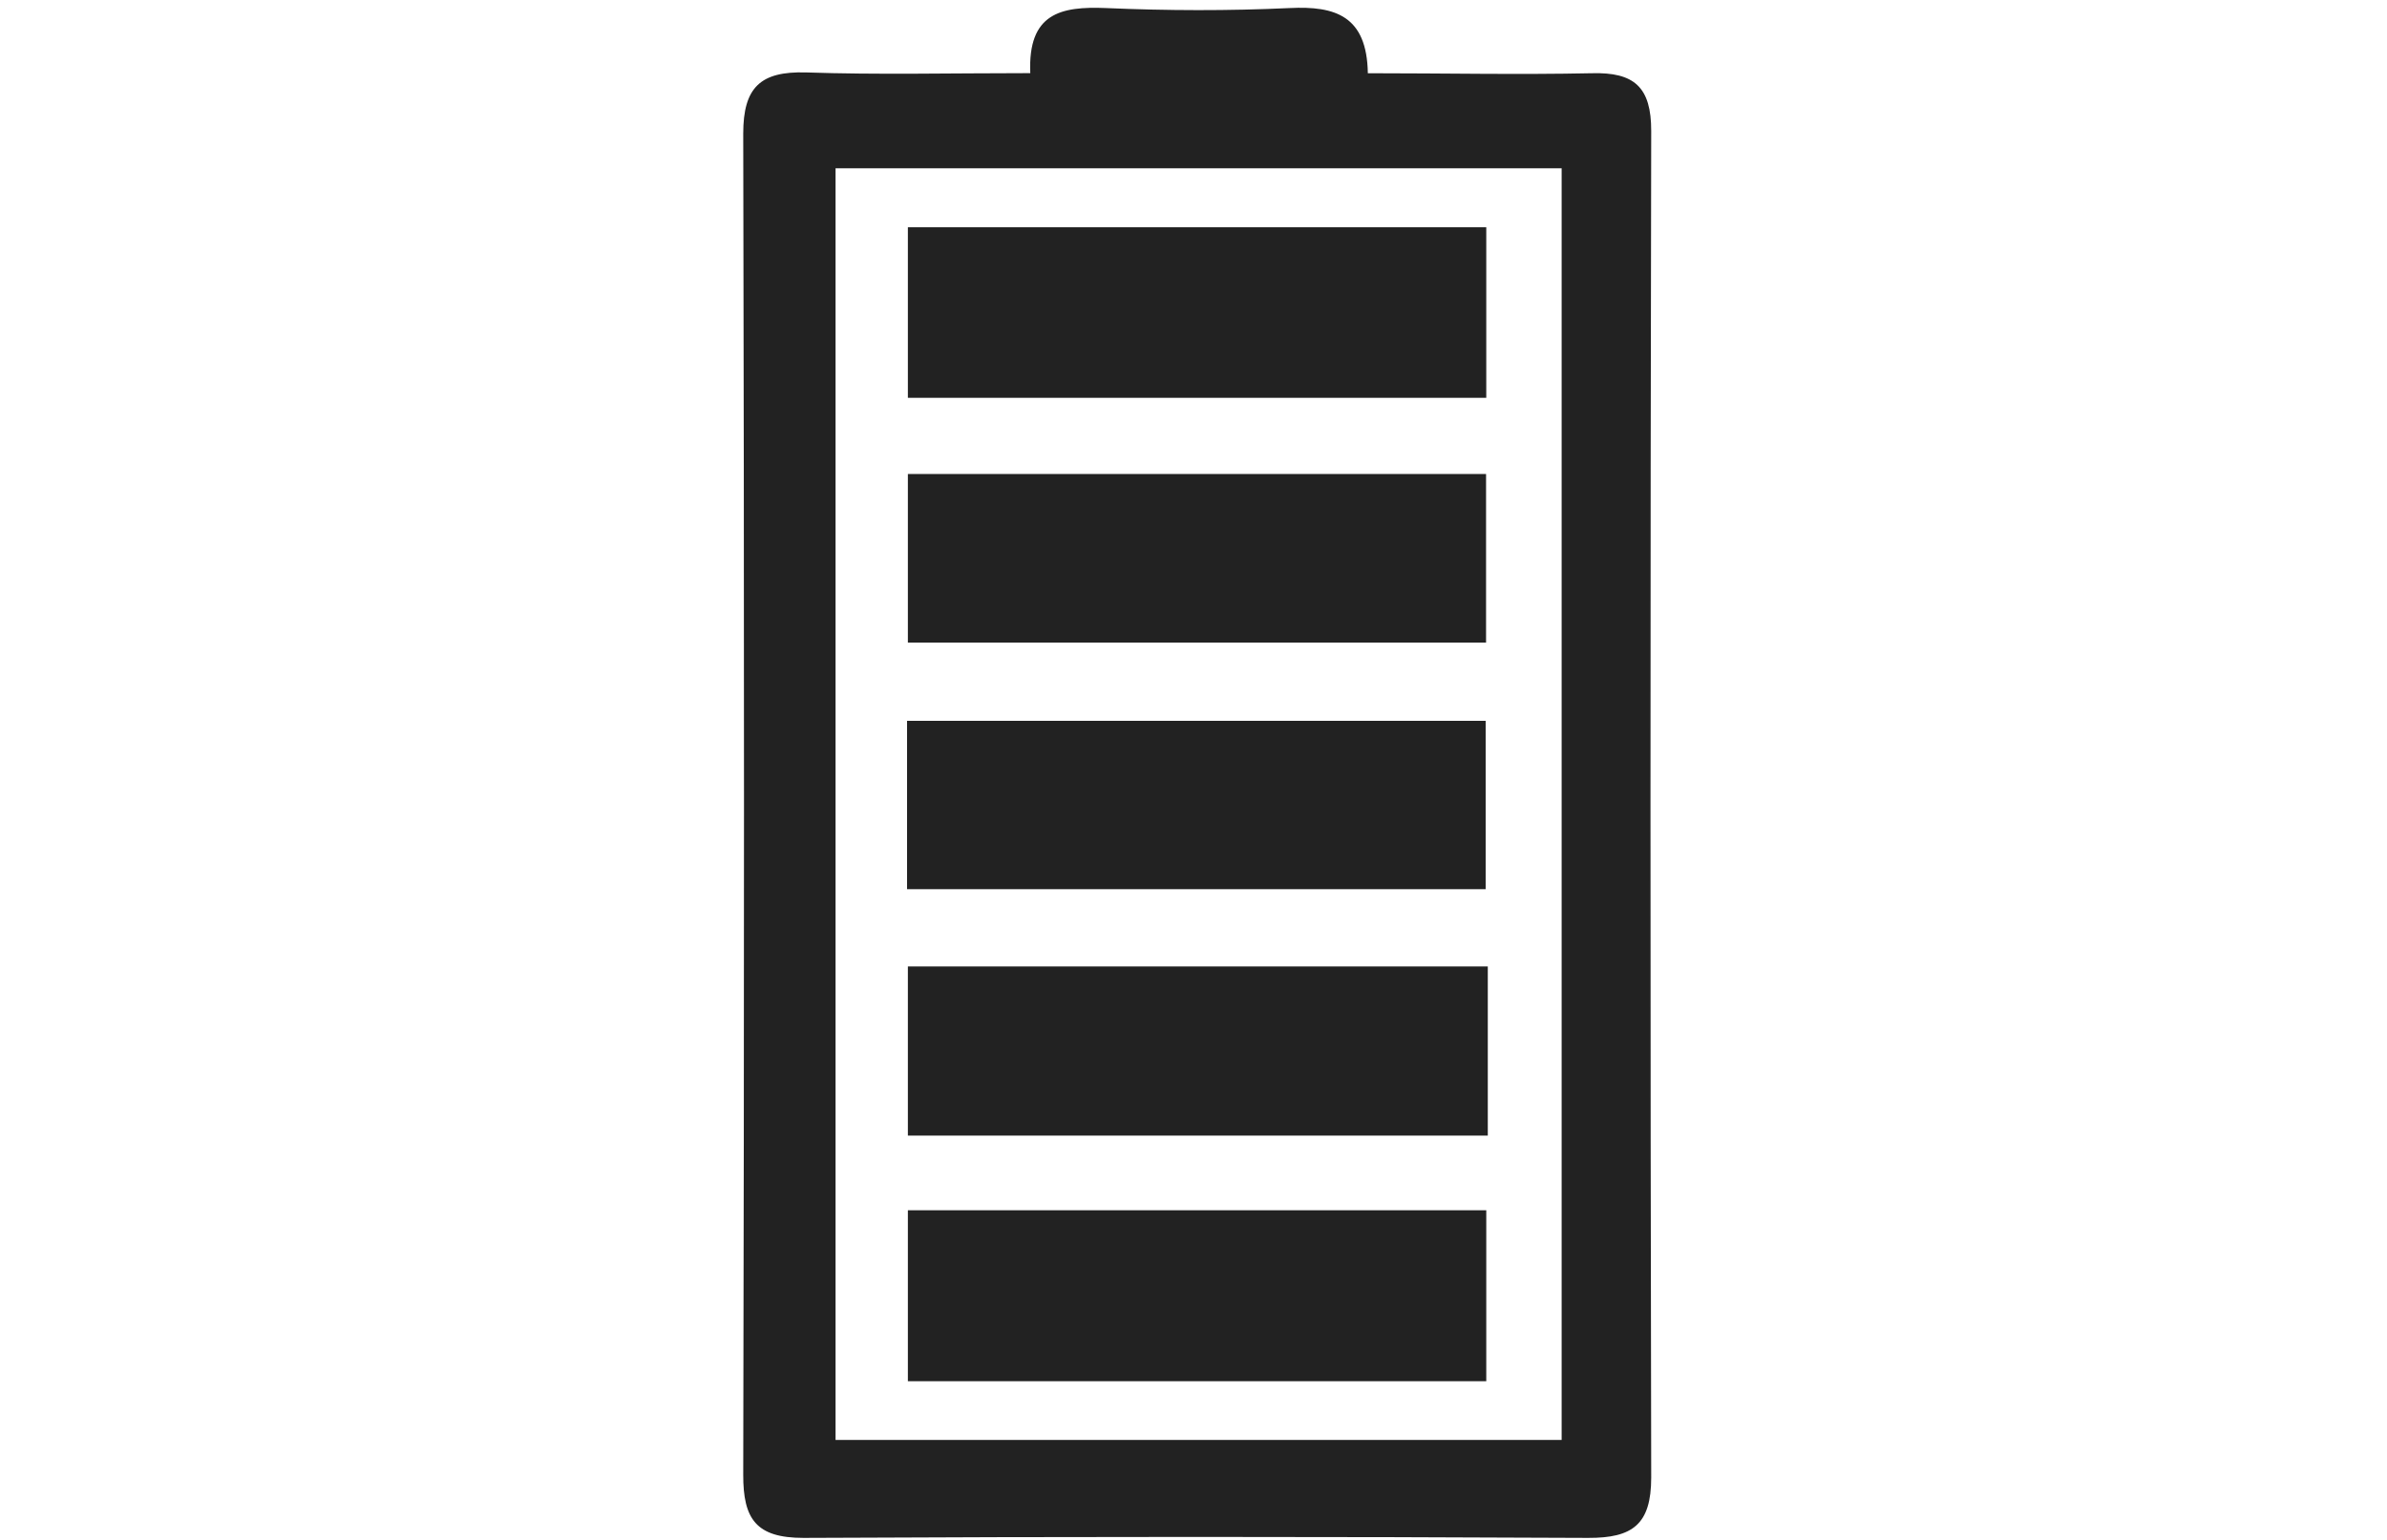 <svg xmlns="http://www.w3.org/2000/svg" viewBox="0 0 234 151"><defs><style>.cls-1{fill:#222;}.cls-2{fill:none;}</style></defs><title>battery</title><g id="Layer_2" data-name="Layer 2"><g id="Layer_1-2" data-name="Layer 1"><path class="cls-1" d="M101,7.17c-.25-5.89,3-6.56,7.42-6.38,6,.26,12,.28,18,0,4.48-.22,7.58.76,7.67,6.39,7.49,0,14.72.15,21.95,0,4.17-.12,5.84,1.36,5.83,5.67q-.14,66,0,132c0,4.6-1.82,5.94-6.19,5.92q-38.46-.19-76.92,0c-4.64,0-5.91-1.85-5.9-6.19q.15-65.74,0-131.48c0-4.55,1.7-6.12,6.13-6C86,7.34,93.1,7.17,101,7.17ZM81.91,16.5V141.17h71.18V16.5Z"/><path class="cls-1" d="M89,39V22.28h56.7V39Z"/><path class="cls-1" d="M88.92,87.17V70.67h56.72v16.5Z"/><path class="cls-1" d="M145.85,94.75v16.58H89V94.75Z"/><path class="cls-1" d="M89,135.41V118.65h56.7v16.76Z"/><path class="cls-1" d="M89,63V46.47h56.68V63Z"/><rect class="cls-2" width="234" height="151"/></g></g></svg>